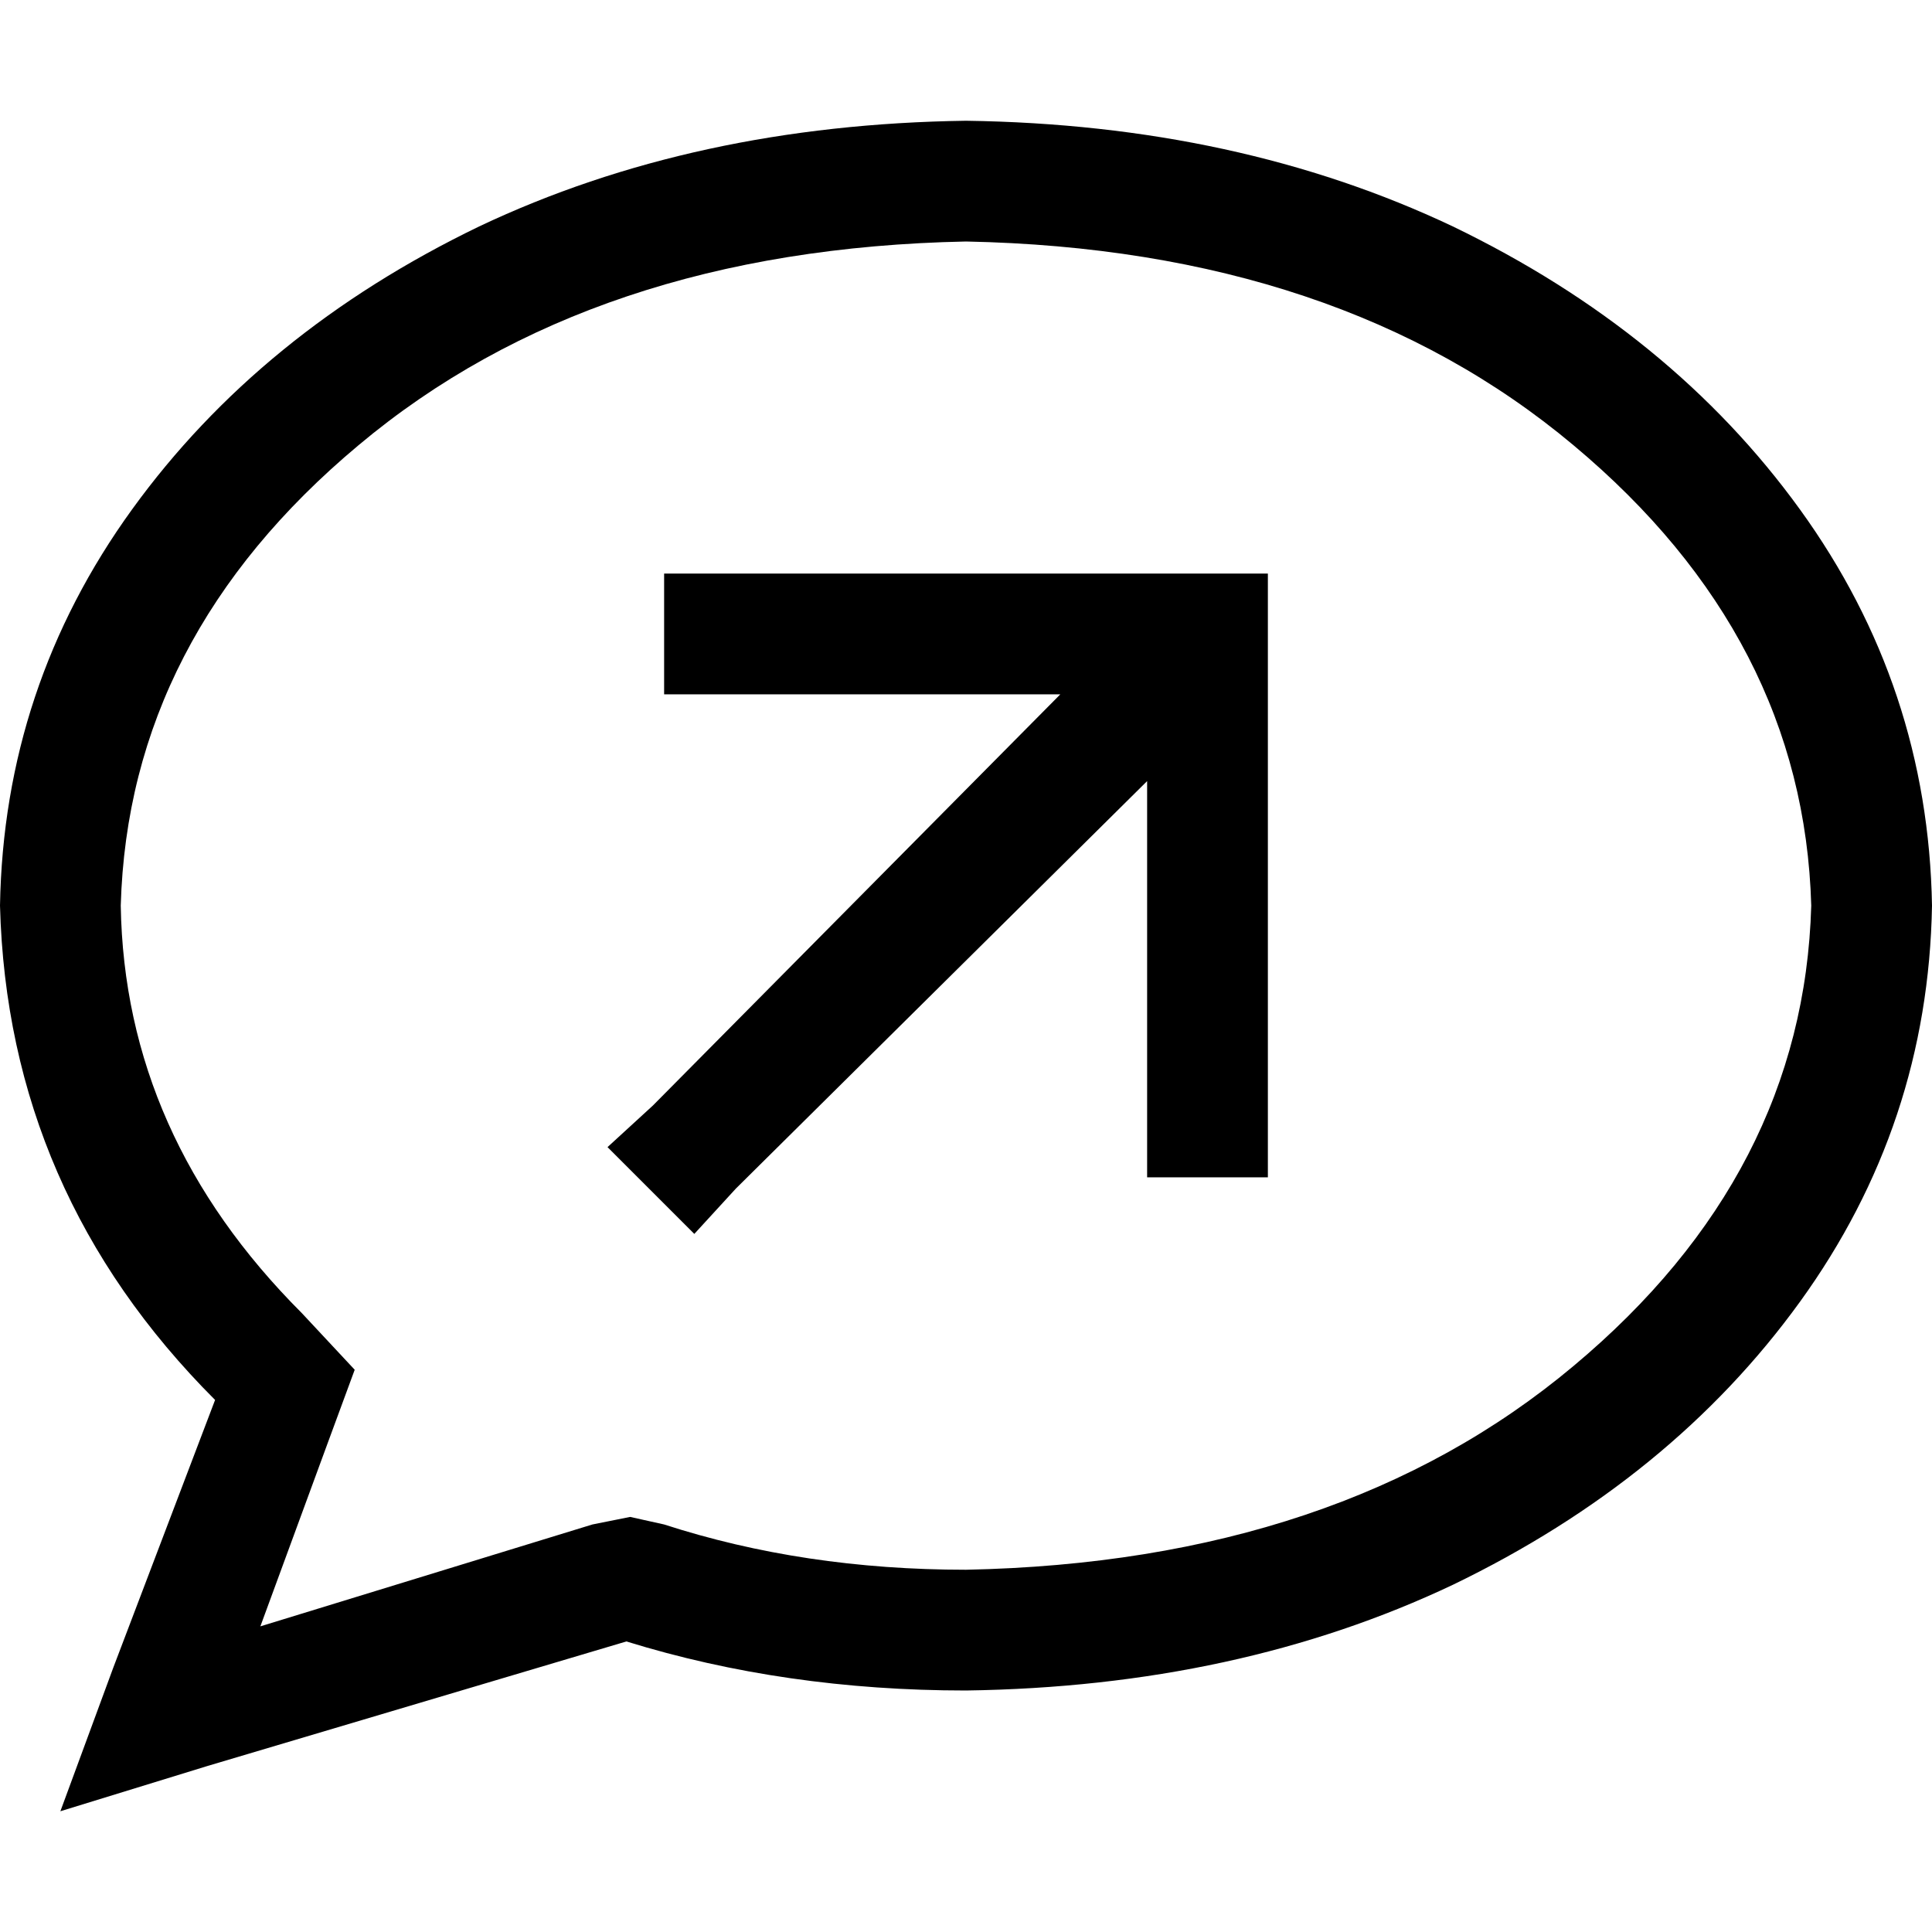 <svg xmlns="http://www.w3.org/2000/svg" viewBox="0 0 512 512">
  <path d="M 87 382 L 94 363 L 87 382 L 94 363 L 80 348 L 80 348 Q 33 301 32 240 Q 34 169 95 118 Q 157 66 256 64 Q 355 66 417 118 Q 478 169 480 240 Q 478 311 417 362 Q 355 414 256 416 Q 213 416 176 404 L 167 402 L 167 402 L 157 404 L 157 404 L 69 431 L 69 431 L 87 382 L 87 382 Z M 16 480 L 55 468 L 16 480 L 55 468 L 166 435 L 166 435 Q 208 448 256 448 Q 328 447 385 420 Q 443 392 477 345 Q 511 298 512 240 Q 511 182 477 135 Q 443 88 385 60 Q 328 33 256 32 Q 184 33 127 60 Q 69 88 35 135 Q 1 182 0 240 Q 2 316 57 371 L 30 442 L 30 442 L 16 480 L 16 480 Z M 192 152 L 176 152 L 192 152 L 176 152 L 176 184 L 176 184 L 192 184 L 281 184 L 173 293 L 173 293 L 161 304 L 161 304 L 184 327 L 184 327 L 195 315 L 195 315 L 304 207 L 304 207 L 304 296 L 304 296 L 304 312 L 304 312 L 336 312 L 336 312 L 336 296 L 336 296 L 336 168 L 336 168 L 336 152 L 336 152 L 320 152 L 192 152 Z" />
</svg>